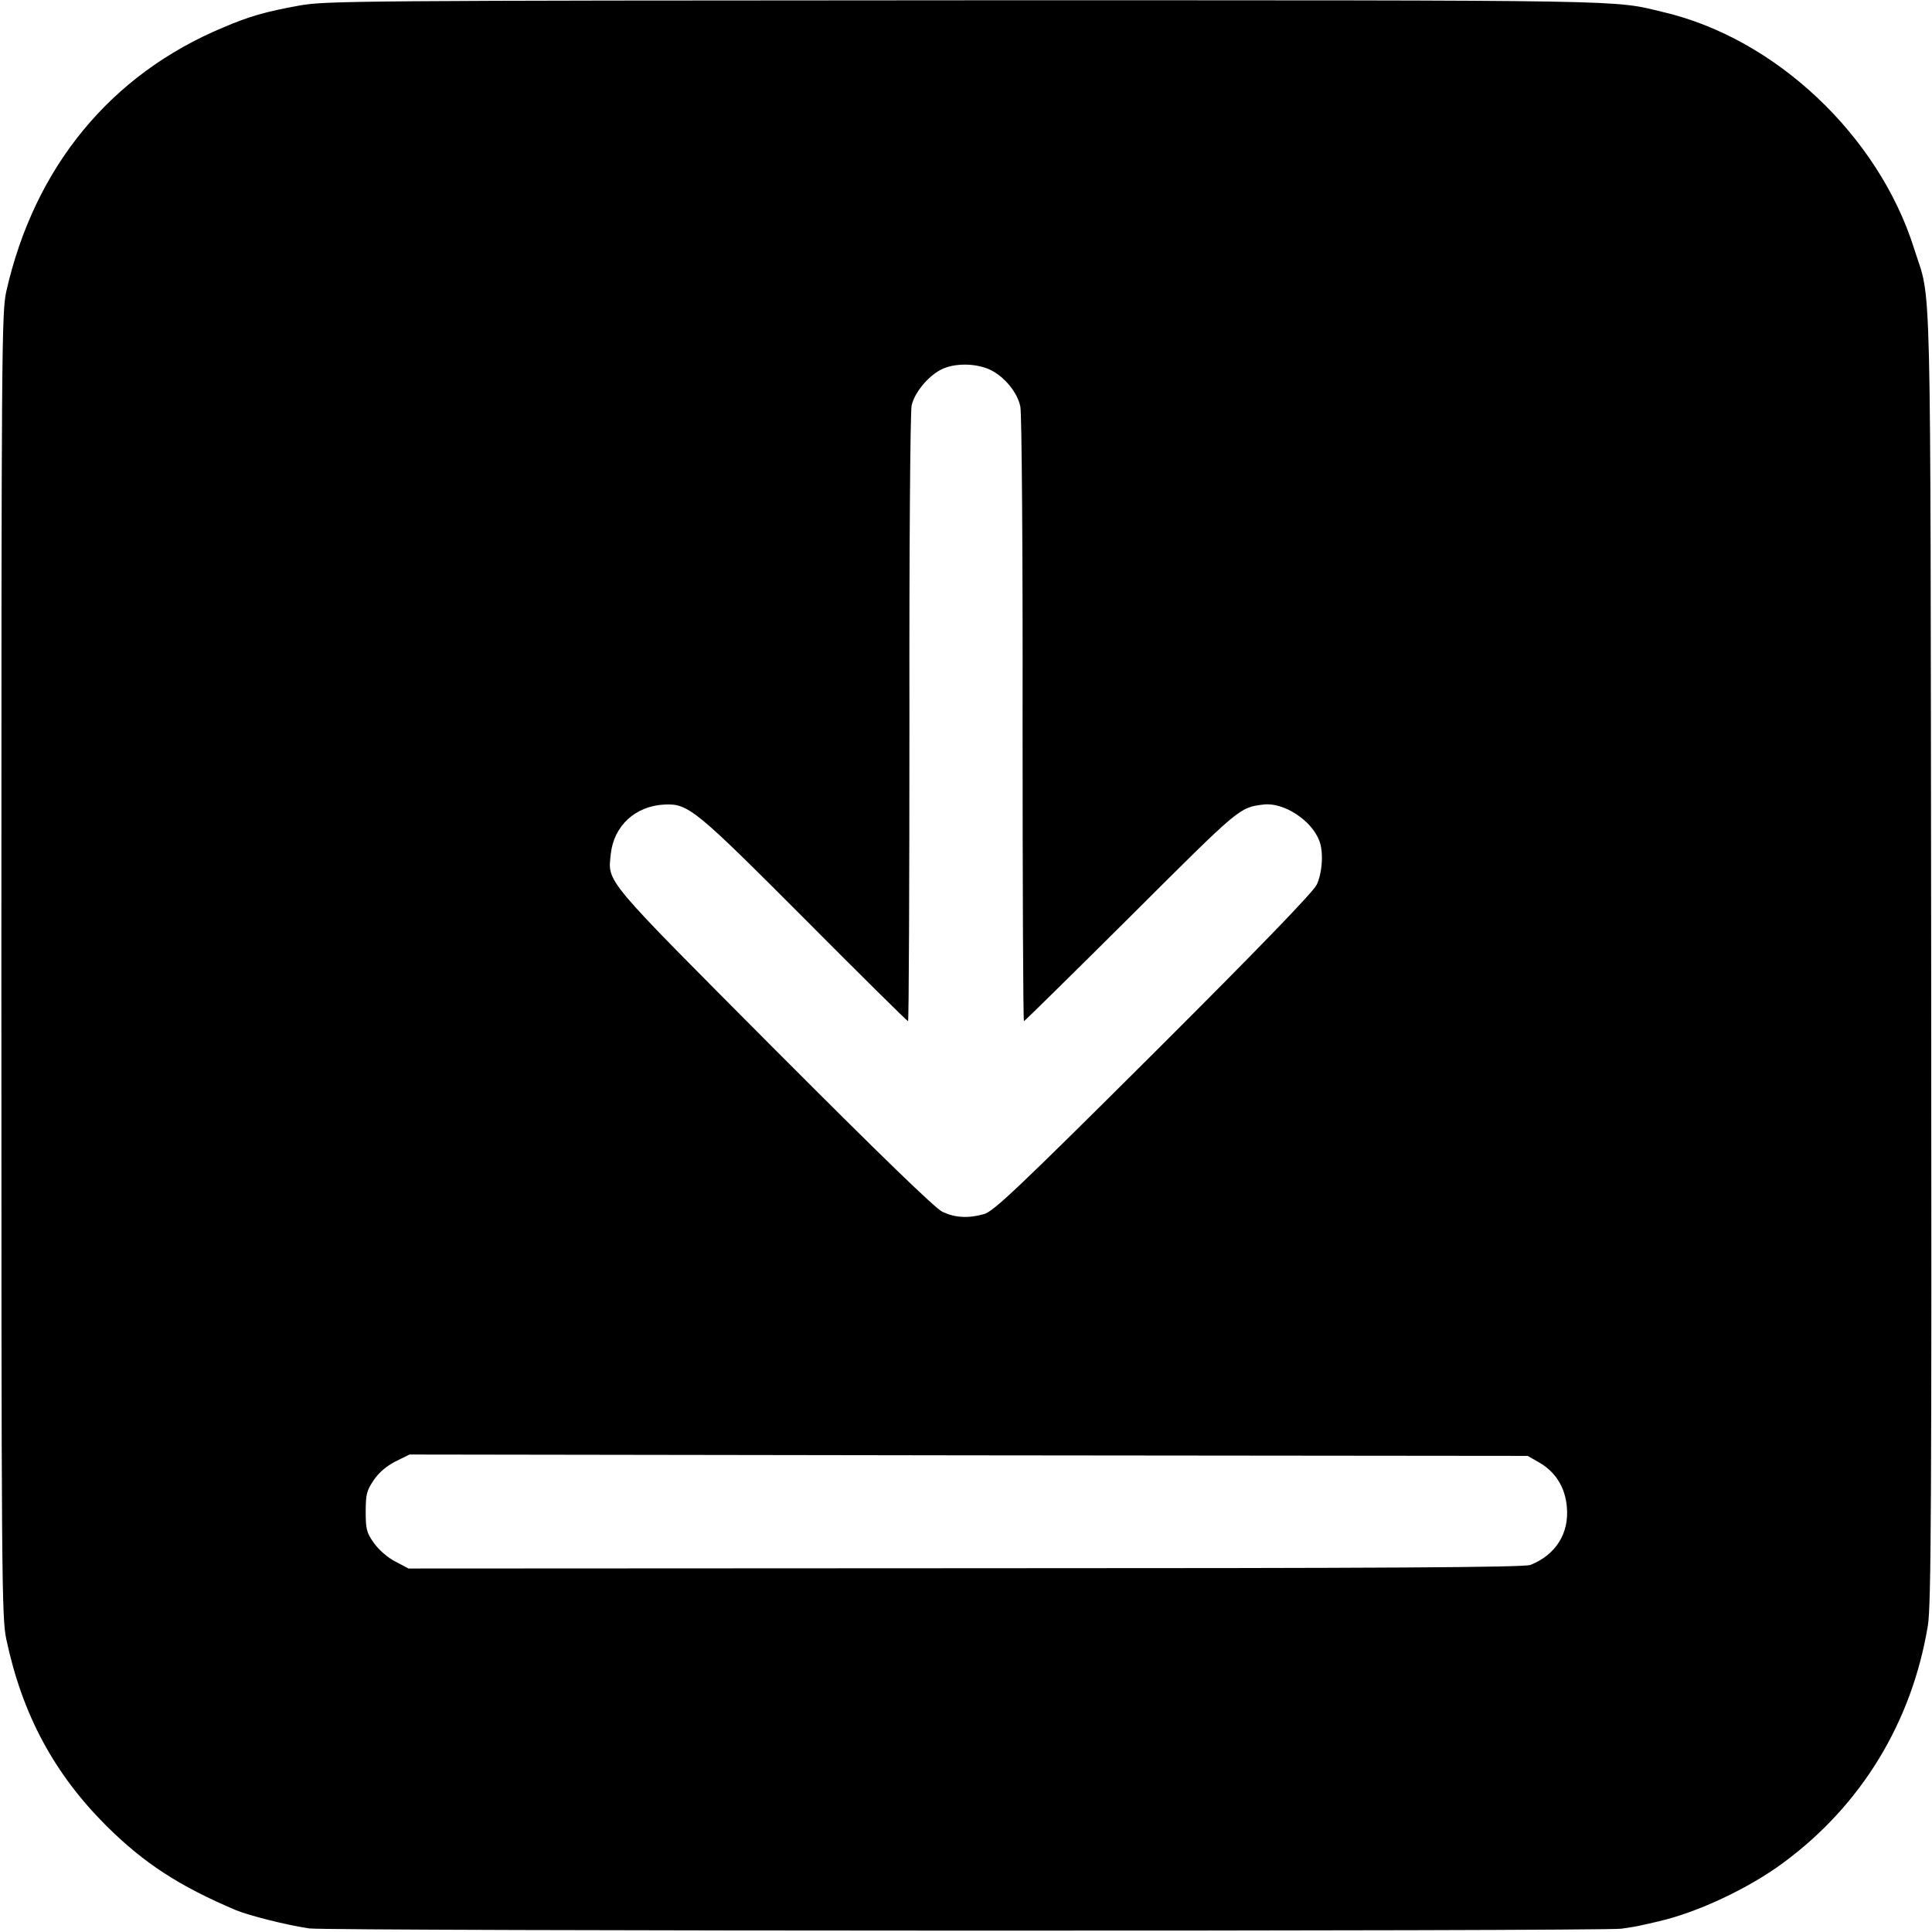 <?xml version="1.0" standalone="no"?>
<!DOCTYPE svg PUBLIC "-//W3C//DTD SVG 20010904//EN"
 "http://www.w3.org/TR/2001/REC-SVG-20010904/DTD/svg10.dtd">
<svg version="1.0" xmlns="http://www.w3.org/2000/svg"
 width="700pt" height="700pt" viewBox="0 0 700 700"
 preserveAspectRatio="xMidYMid meet">
<g transform="translate(0,700) scale(0.1,-0.1)"
fill="#000000" stroke="none">
<path d="M1085 6980 c-126 -23 -181 -39 -275 -79 -409 -170 -685 -506 -787
-956 -17 -76 -18 -197 -18 -2440 0 -2242 1 -2364 18 -2445 58 -273 173 -486
362 -675 137 -136 263 -218 470 -306 49 -20 184 -54 265 -66 68 -10 4685 -11
4755 -1 28 4 59 9 70 12 11 2 41 9 66 15 139 32 323 118 449 211 283 208 467
509 525 860 12 72 14 447 12 2430 -3 2579 2 2355 -62 2560 -129 409 -502 761
-908 856 -187 45 -78 43 -2522 43 -2214 -1 -2325 -2 -2420 -19z m2501 -1319
c52 -24 101 -83 111 -135 5 -23 9 -533 8 -1133 0 -601 2 -1093 5 -1093 2 0
178 173 390 384 394 393 390 390 478 401 73 9 174 -57 202 -131 16 -40 11
-116 -9 -159 -13 -27 -204 -225 -592 -612 -491 -489 -580 -573 -614 -582 -58
-16 -104 -13 -150 8 -27 13 -224 204 -611 592 -622 625 -602 600 -591 705 11
102 89 174 195 179 86 4 112 -18 507 -414 203 -204 372 -371 375 -371 3 0 5
494 5 1098 -1 603 3 1113 8 1133 11 47 58 104 105 129 47 25 125 25 178 1z
m1991 -3960 c59 -34 94 -90 100 -161 9 -96 -41 -174 -132 -210 -23 -9 -526
-12 -2047 -12 l-2018 -1 -47 25 c-28 14 -60 42 -78 67 -27 38 -30 51 -30 114
0 63 4 77 29 114 18 27 46 51 79 68 l51 25 2025 -3 2026 -2 42 -24z"/>
</g>
</svg>
